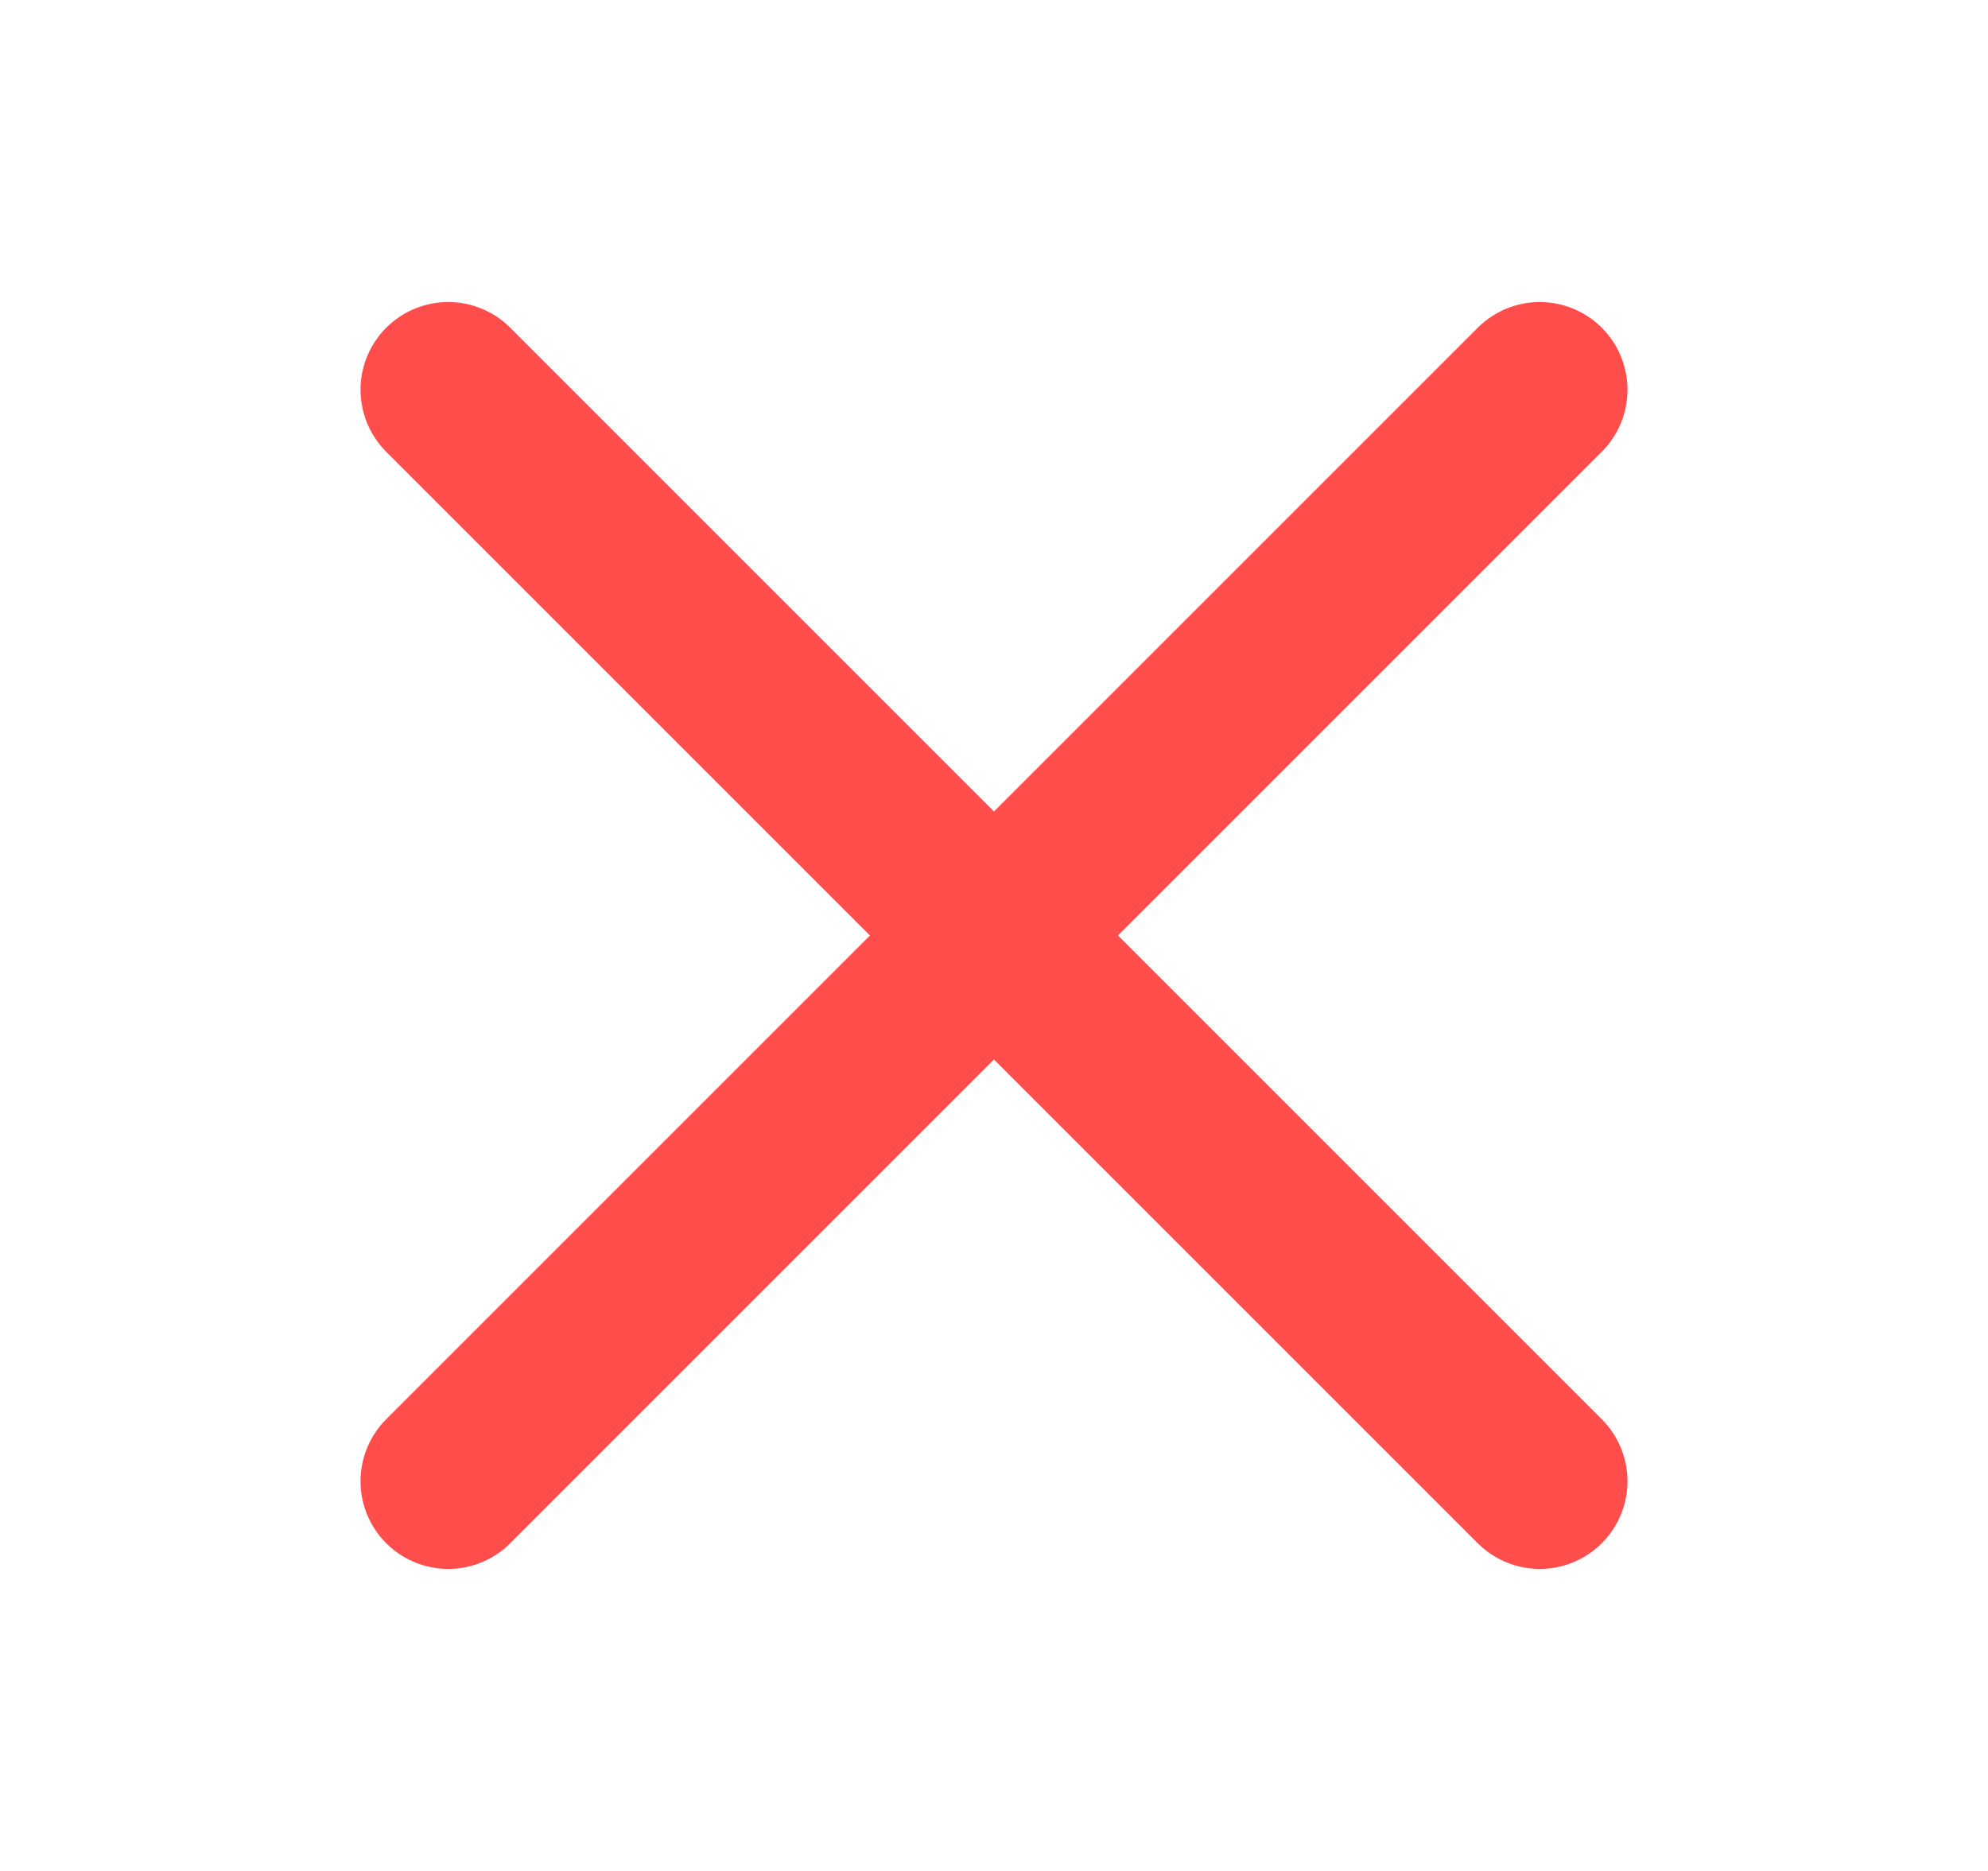 <svg width="17" height="16" viewBox="0 0 17 16" fill="none" xmlns="http://www.w3.org/2000/svg">
<path d="M3.833 12.667L13.167 3.333" stroke="#FF4D4C" stroke-width="1.5" stroke-linecap="round" stroke-linejoin="round"/>
<path d="M13.167 12.667L3.833 3.333" stroke="#FF4D4C" stroke-width="1.5" stroke-linecap="round" stroke-linejoin="round"/>
</svg>
